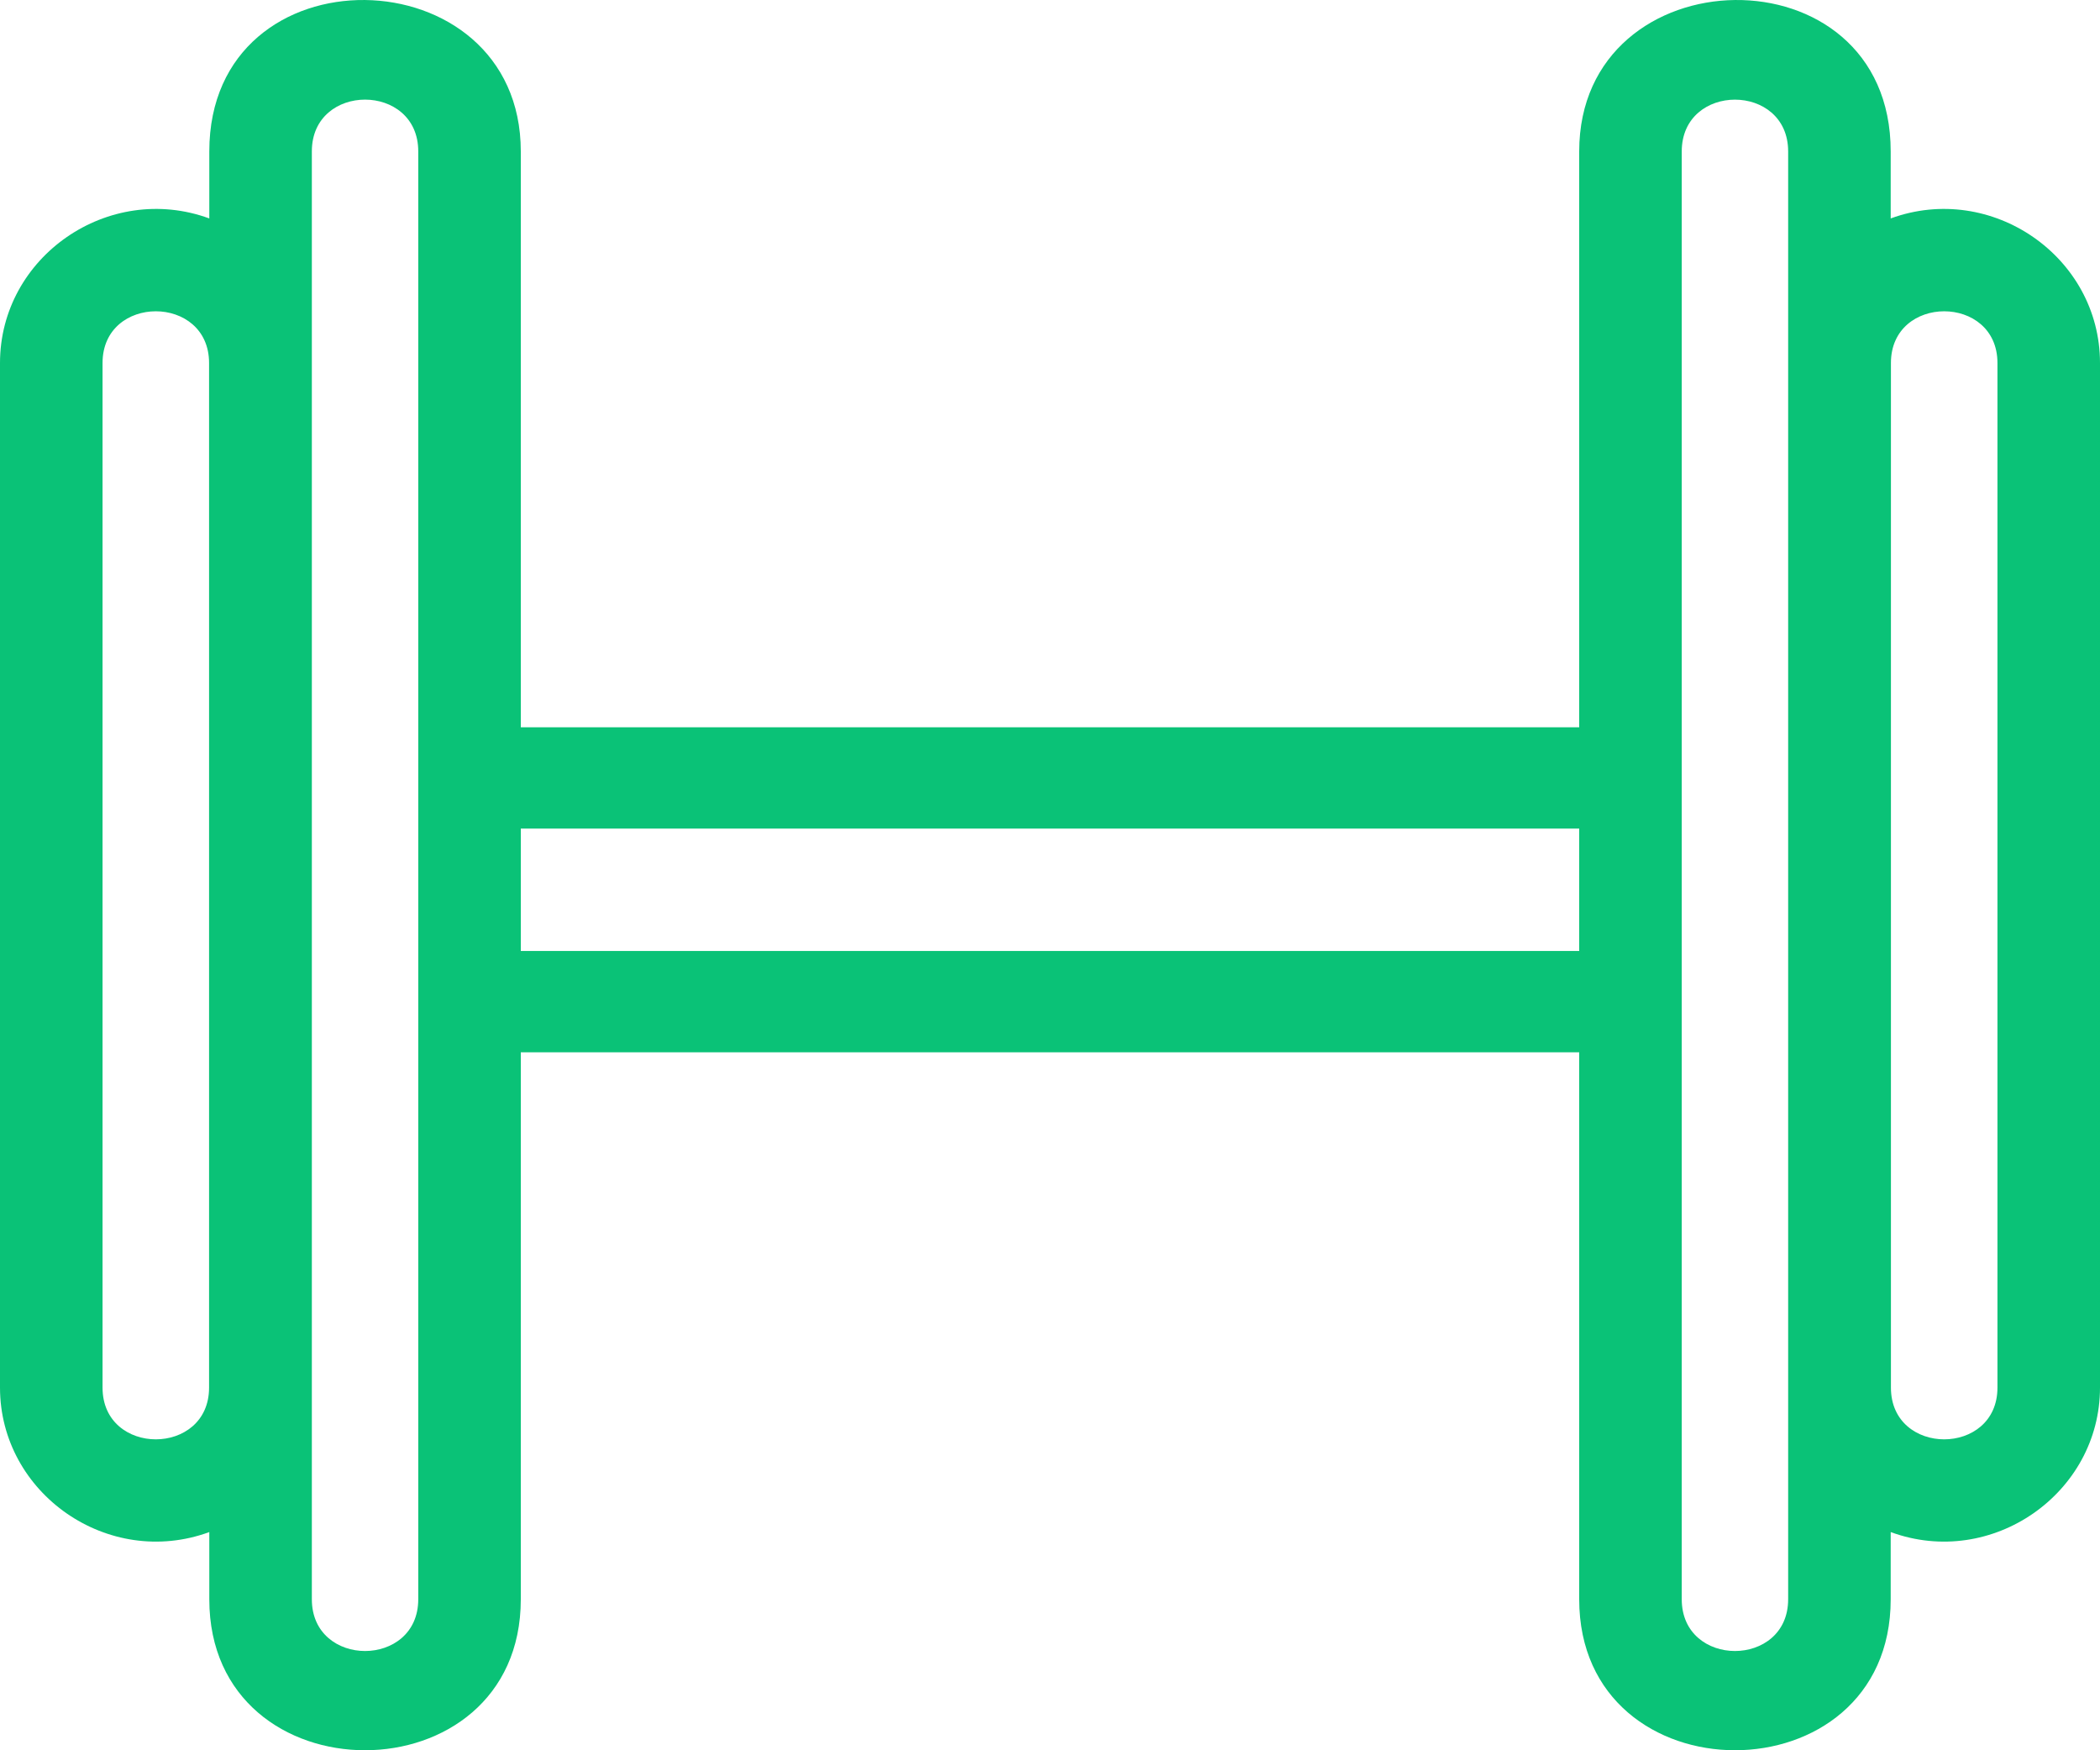 <svg width="18" height="15" viewBox="0 0 18 15" fill="none" xmlns="http://www.w3.org/2000/svg">
<path fill-rule="evenodd" clip-rule="evenodd" d="M2.673 1.297V13.706C2.673 14.297 3.585 14.297 3.585 13.706V1.297C3.585 0.706 2.673 0.706 2.673 1.297ZM4.464 8.15H13.536V7.101H4.464V8.15ZM13.536 9.018H4.464V13.706C4.464 15.43 1.794 15.432 1.794 13.706V13.13C0.926 13.448 0 12.798 0 11.892V3.111C0 2.199 0.931 1.556 1.794 1.872V1.298C1.794 -0.463 4.464 -0.402 4.464 1.298V6.233H13.536V1.298C13.536 -0.402 16.206 -0.463 16.206 1.298V1.872C17.069 1.556 18 2.199 18 3.111V11.892C18 12.798 17.073 13.448 16.206 13.13V13.706C16.206 15.432 13.536 15.43 13.536 13.706V9.018ZM15.327 1.298V13.706C15.327 14.297 14.415 14.297 14.415 13.706V1.298C14.415 0.706 15.327 0.706 15.327 1.298ZM17.121 3.111V11.892C17.121 12.483 16.208 12.483 16.208 11.892V3.111C16.208 2.52 17.121 2.52 17.121 3.111ZM0.879 3.111V11.892C0.879 12.483 1.792 12.483 1.792 11.892V3.111C1.792 2.52 0.879 2.52 0.879 3.111Z" fill="#0AC277"/>
</svg>
